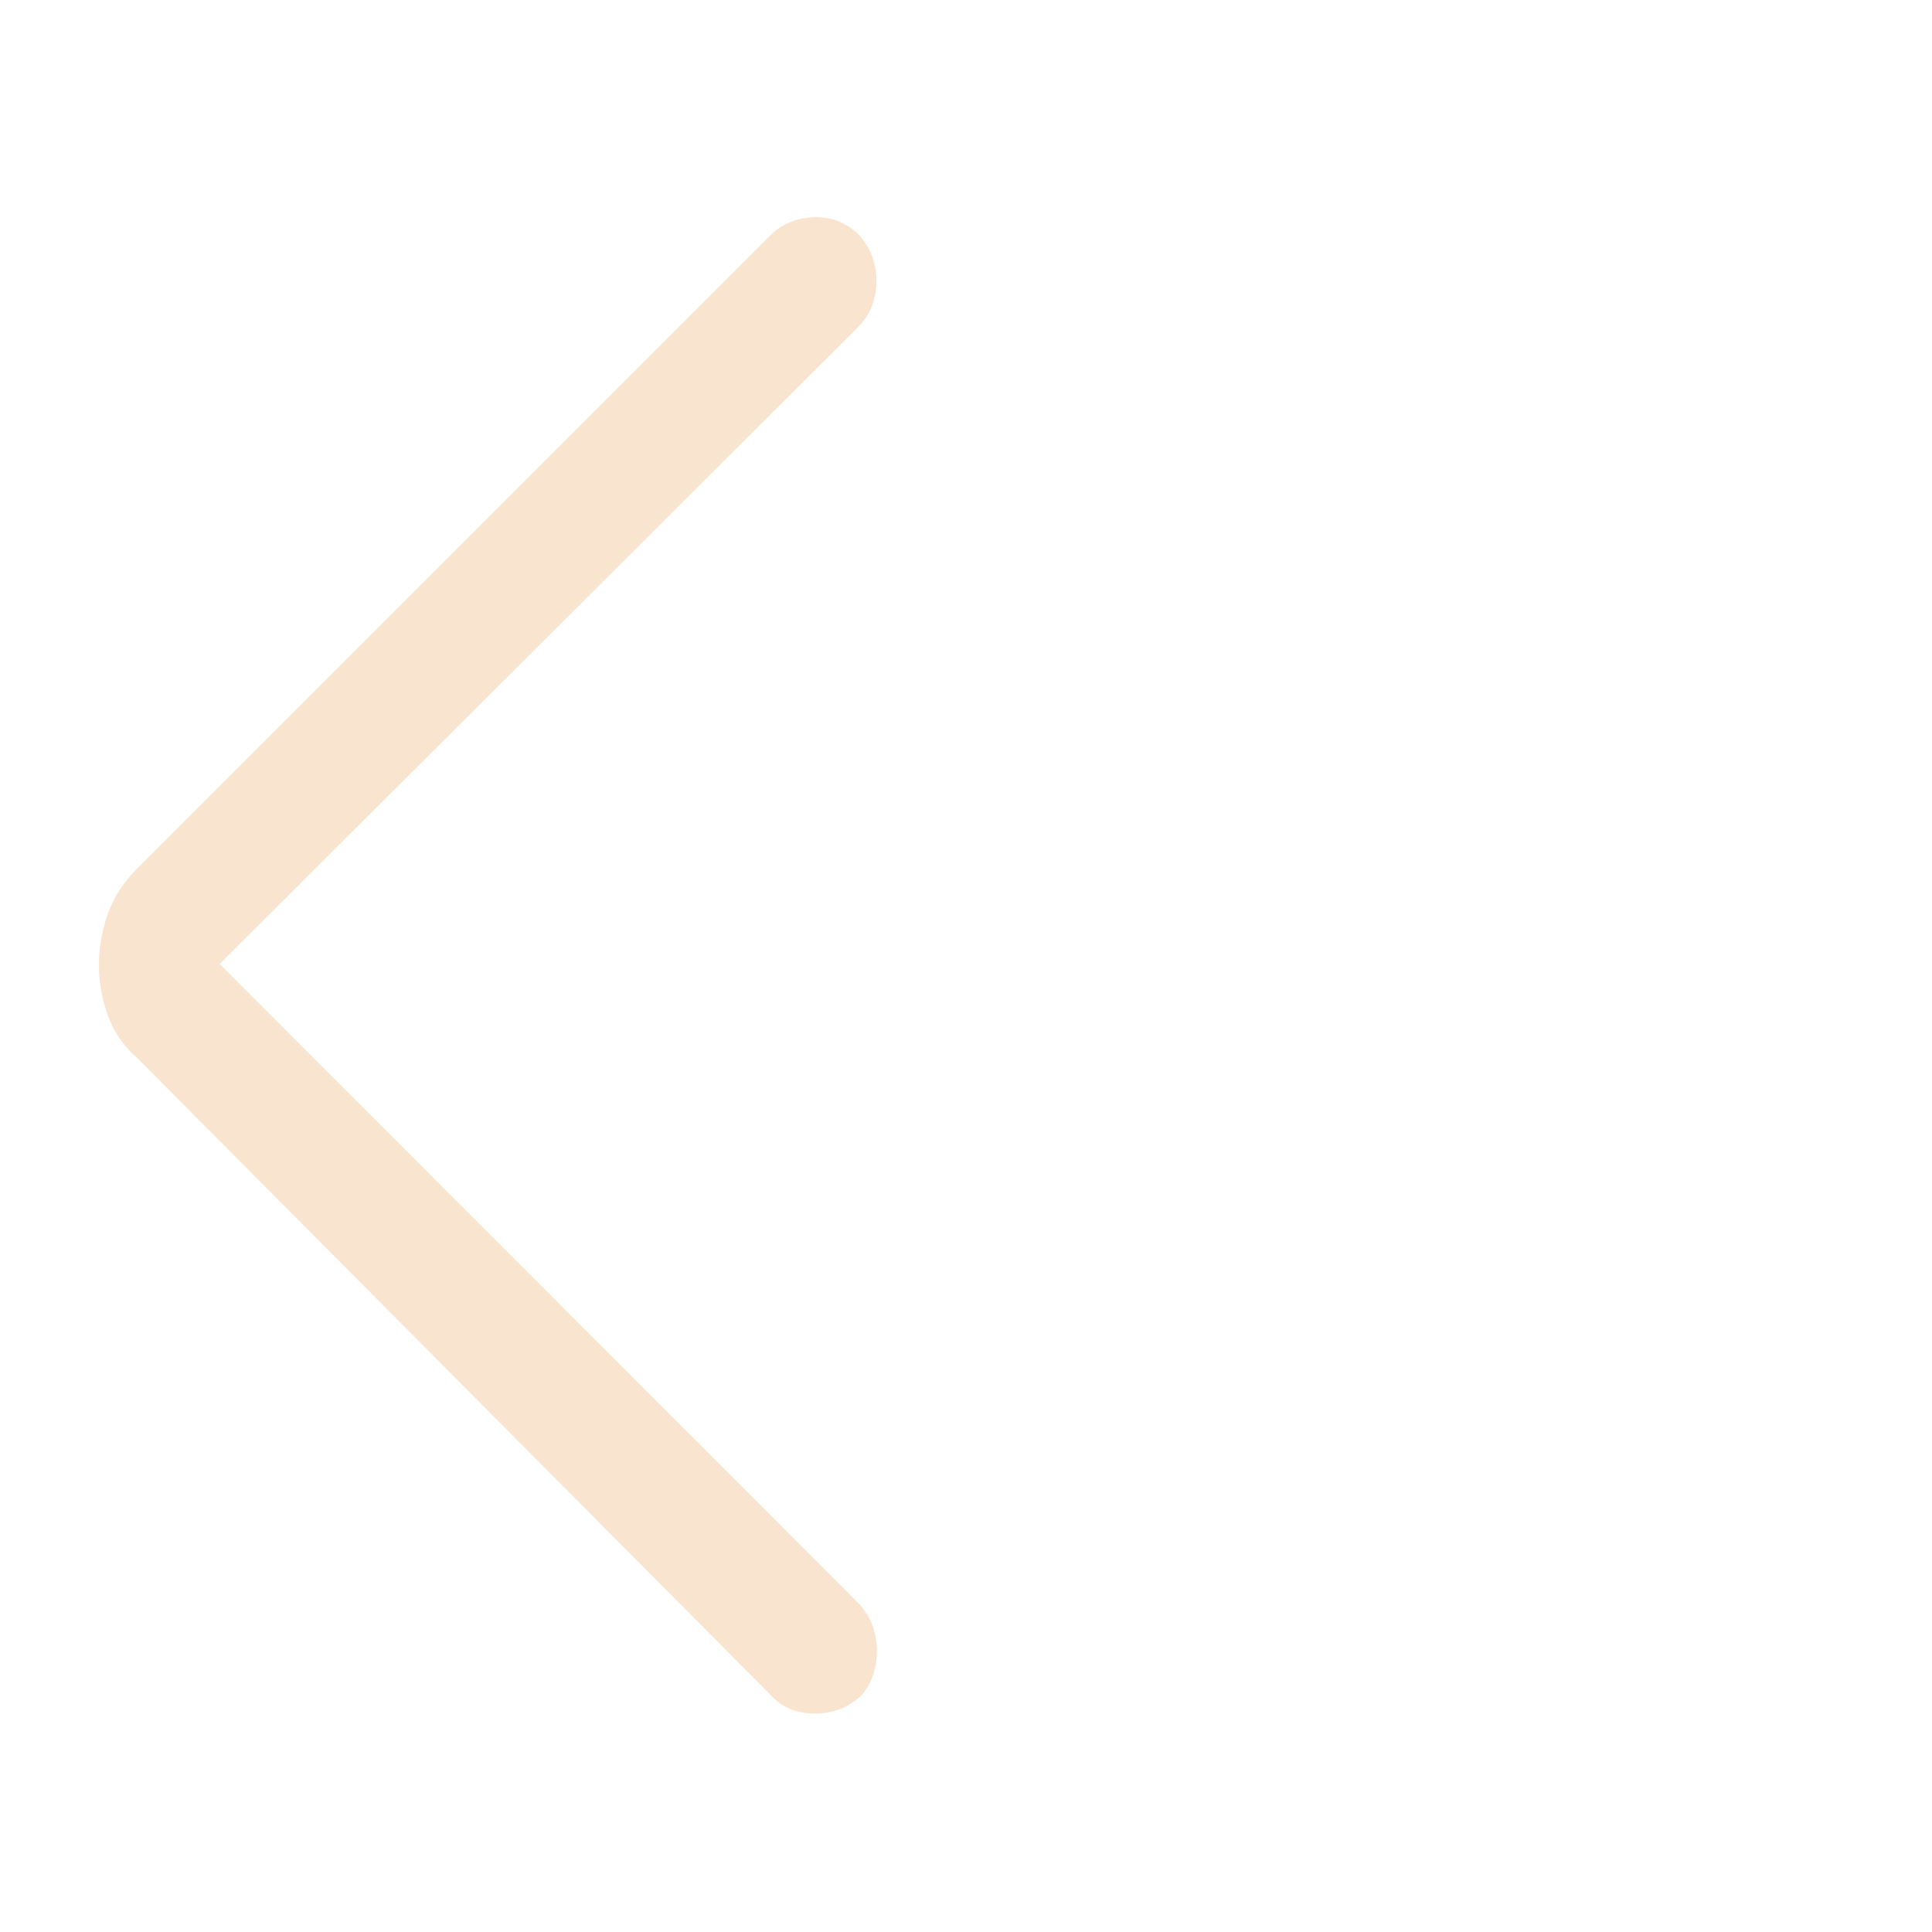 <svg xmlns="http://www.w3.org/2000/svg" height="48" viewBox="0 -960 960 960" width="48"><path fill="#f9e5cf" d="M109.154-481 427-162.923q8.385 9.154 8.707 22.44.323 13.285-7.384 22.615-9.708 9.33-23.473 9.33-13.766 0-22.081-9.385L68.615-433.846Q58-443.077 53.577-455.423q-4.423-12.346-4.423-25.385 0-12.038 4.23-24.577 4.231-12.538 15.231-23.538L383-843.308q8.701-8.384 21.658-8.769 12.957-.385 22.342 9 8.385 9.385 8.5 22.5.115 13.115-8.5 22.5L109.154-481Z"/></svg>